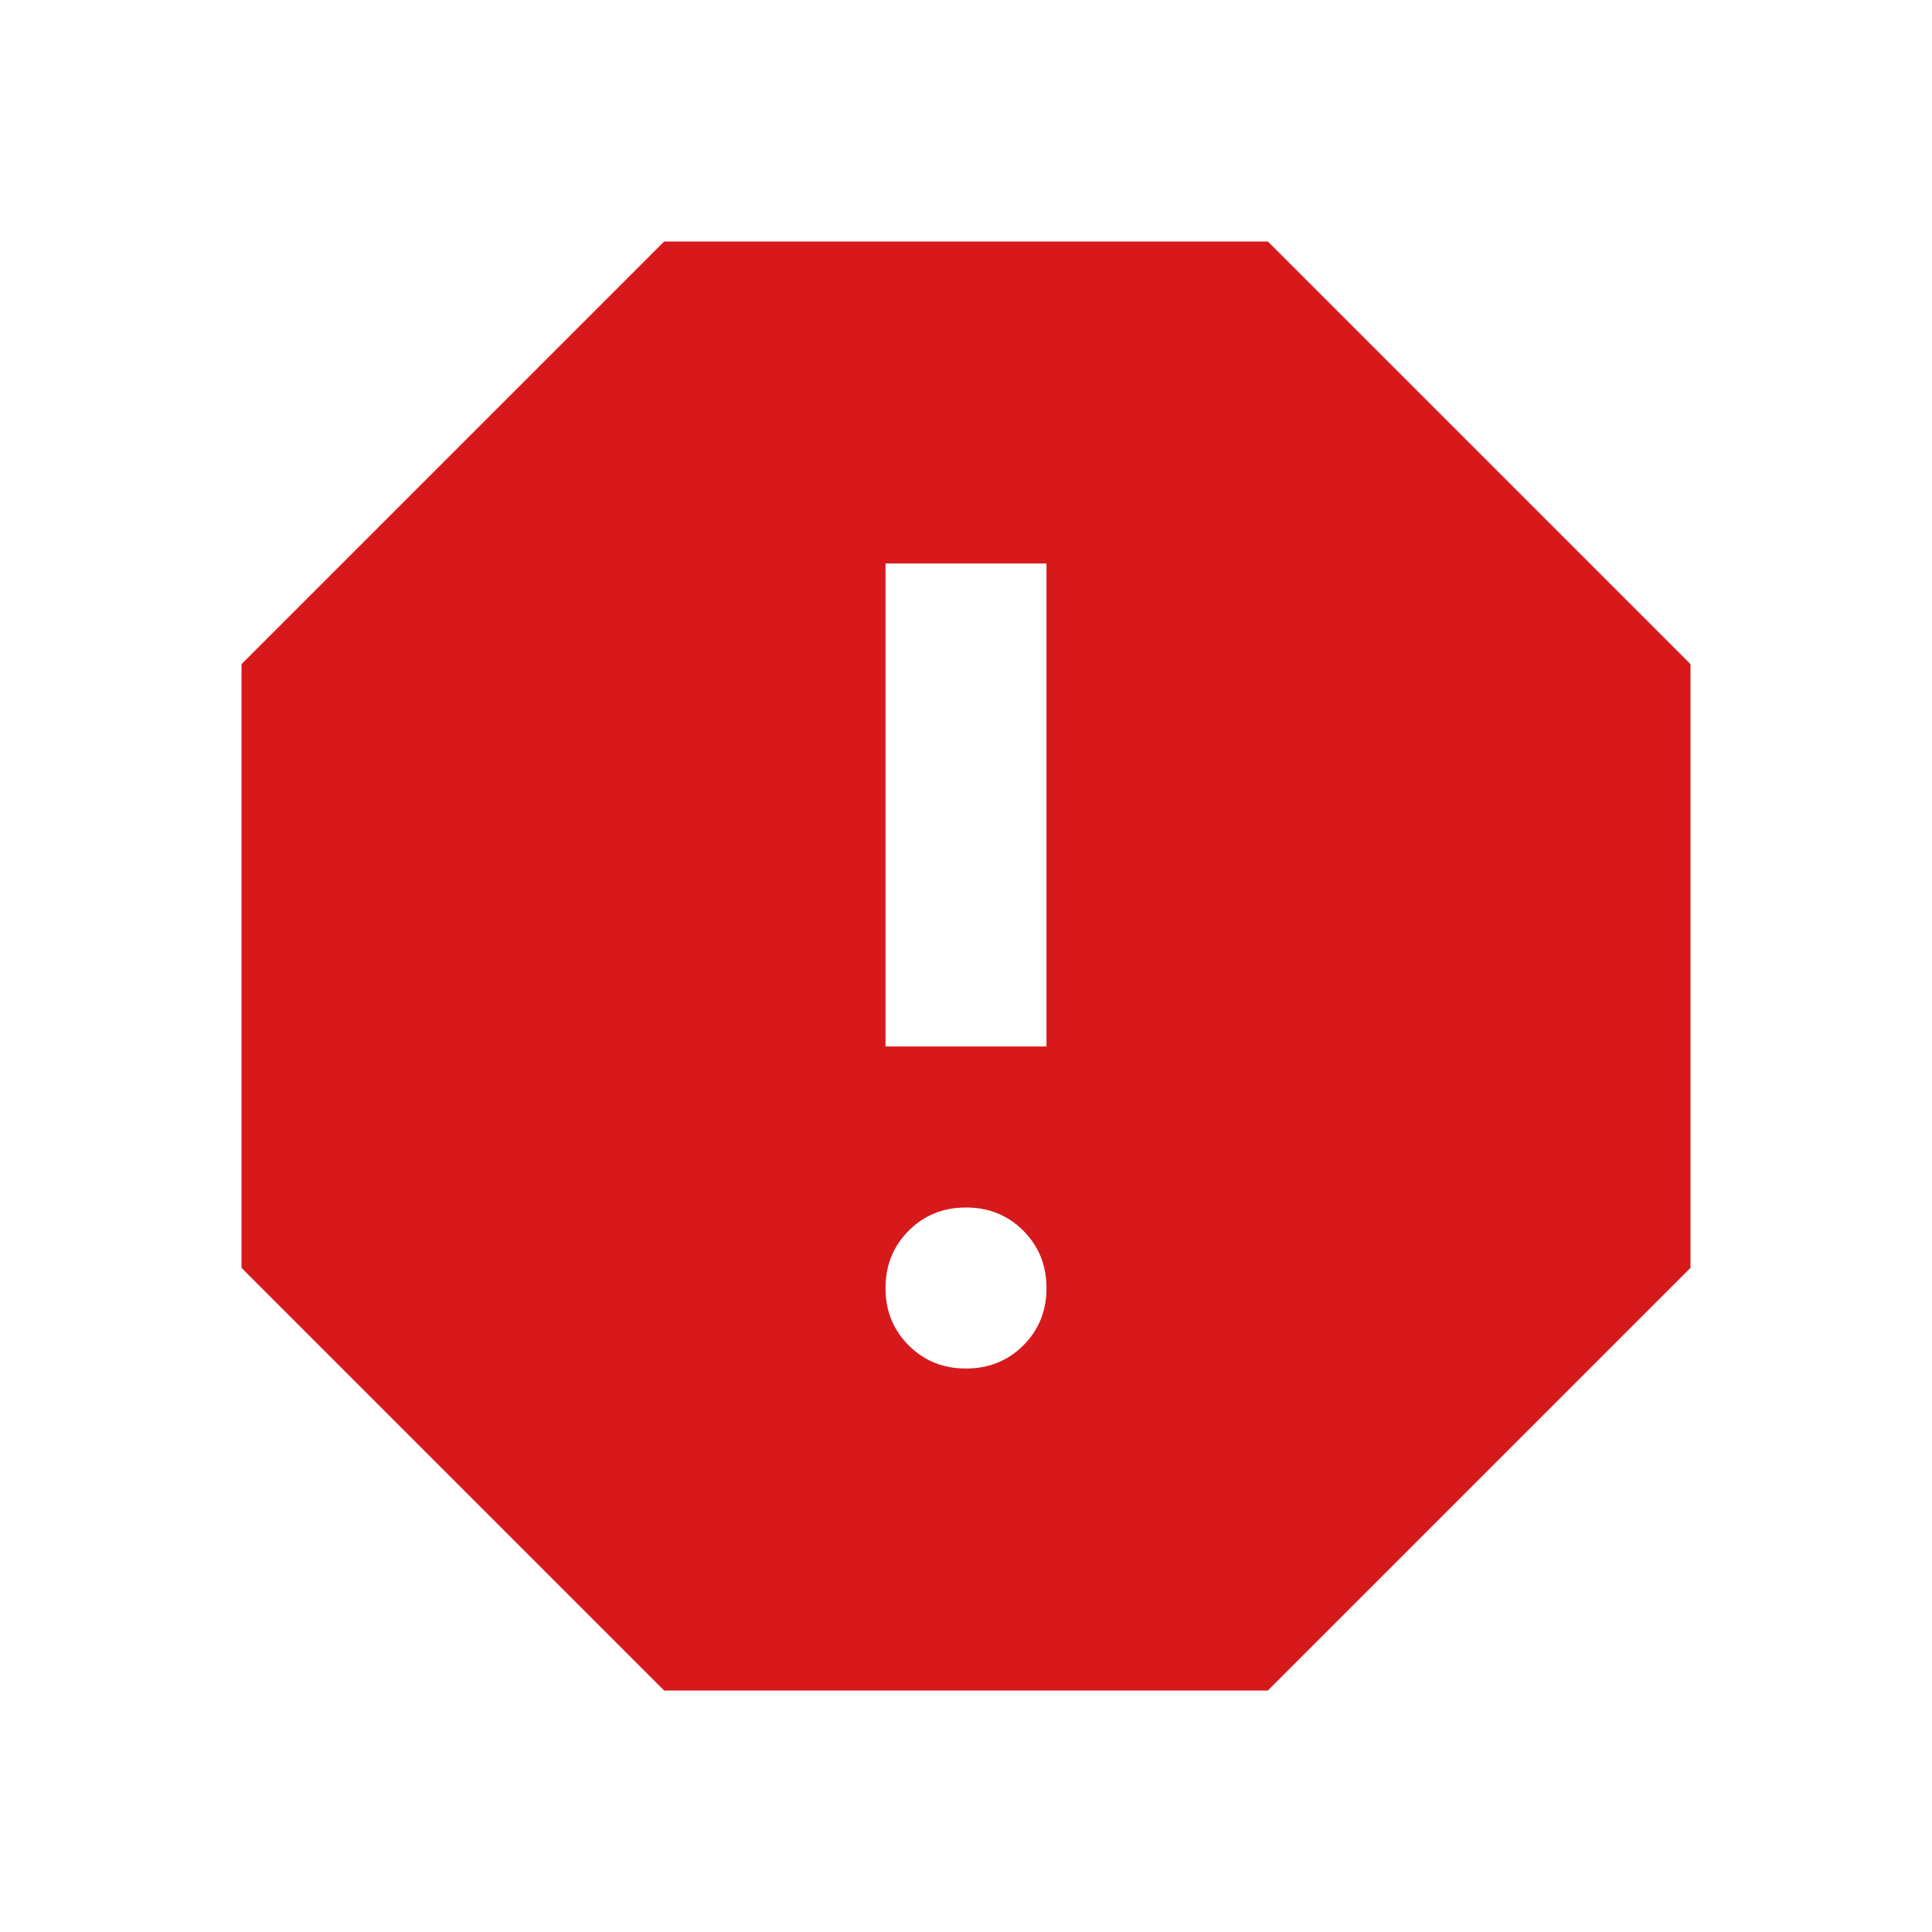 <svg width="50" height="50" viewBox="0 0 50 50" fill="none" xmlns="http://www.w3.org/2000/svg">
<path d="M25 35.417C25.59 35.417 26.085 35.217 26.485 34.817C26.885 34.417 27.085 33.922 27.083 33.333C27.082 32.744 26.882 32.25 26.483 31.85C26.085 31.45 25.59 31.25 25 31.25C24.41 31.25 23.915 31.45 23.517 31.85C23.118 32.25 22.918 32.744 22.917 33.333C22.915 33.922 23.115 34.417 23.517 34.819C23.918 35.22 24.413 35.419 25 35.417ZM22.917 27.083H27.083V14.583H22.917V27.083ZM17.188 43.75L6.25 32.812V17.188L17.188 6.25H32.812L43.75 17.188V32.812L32.812 43.75H17.188Z" fill="#D7191C"/>
</svg>
